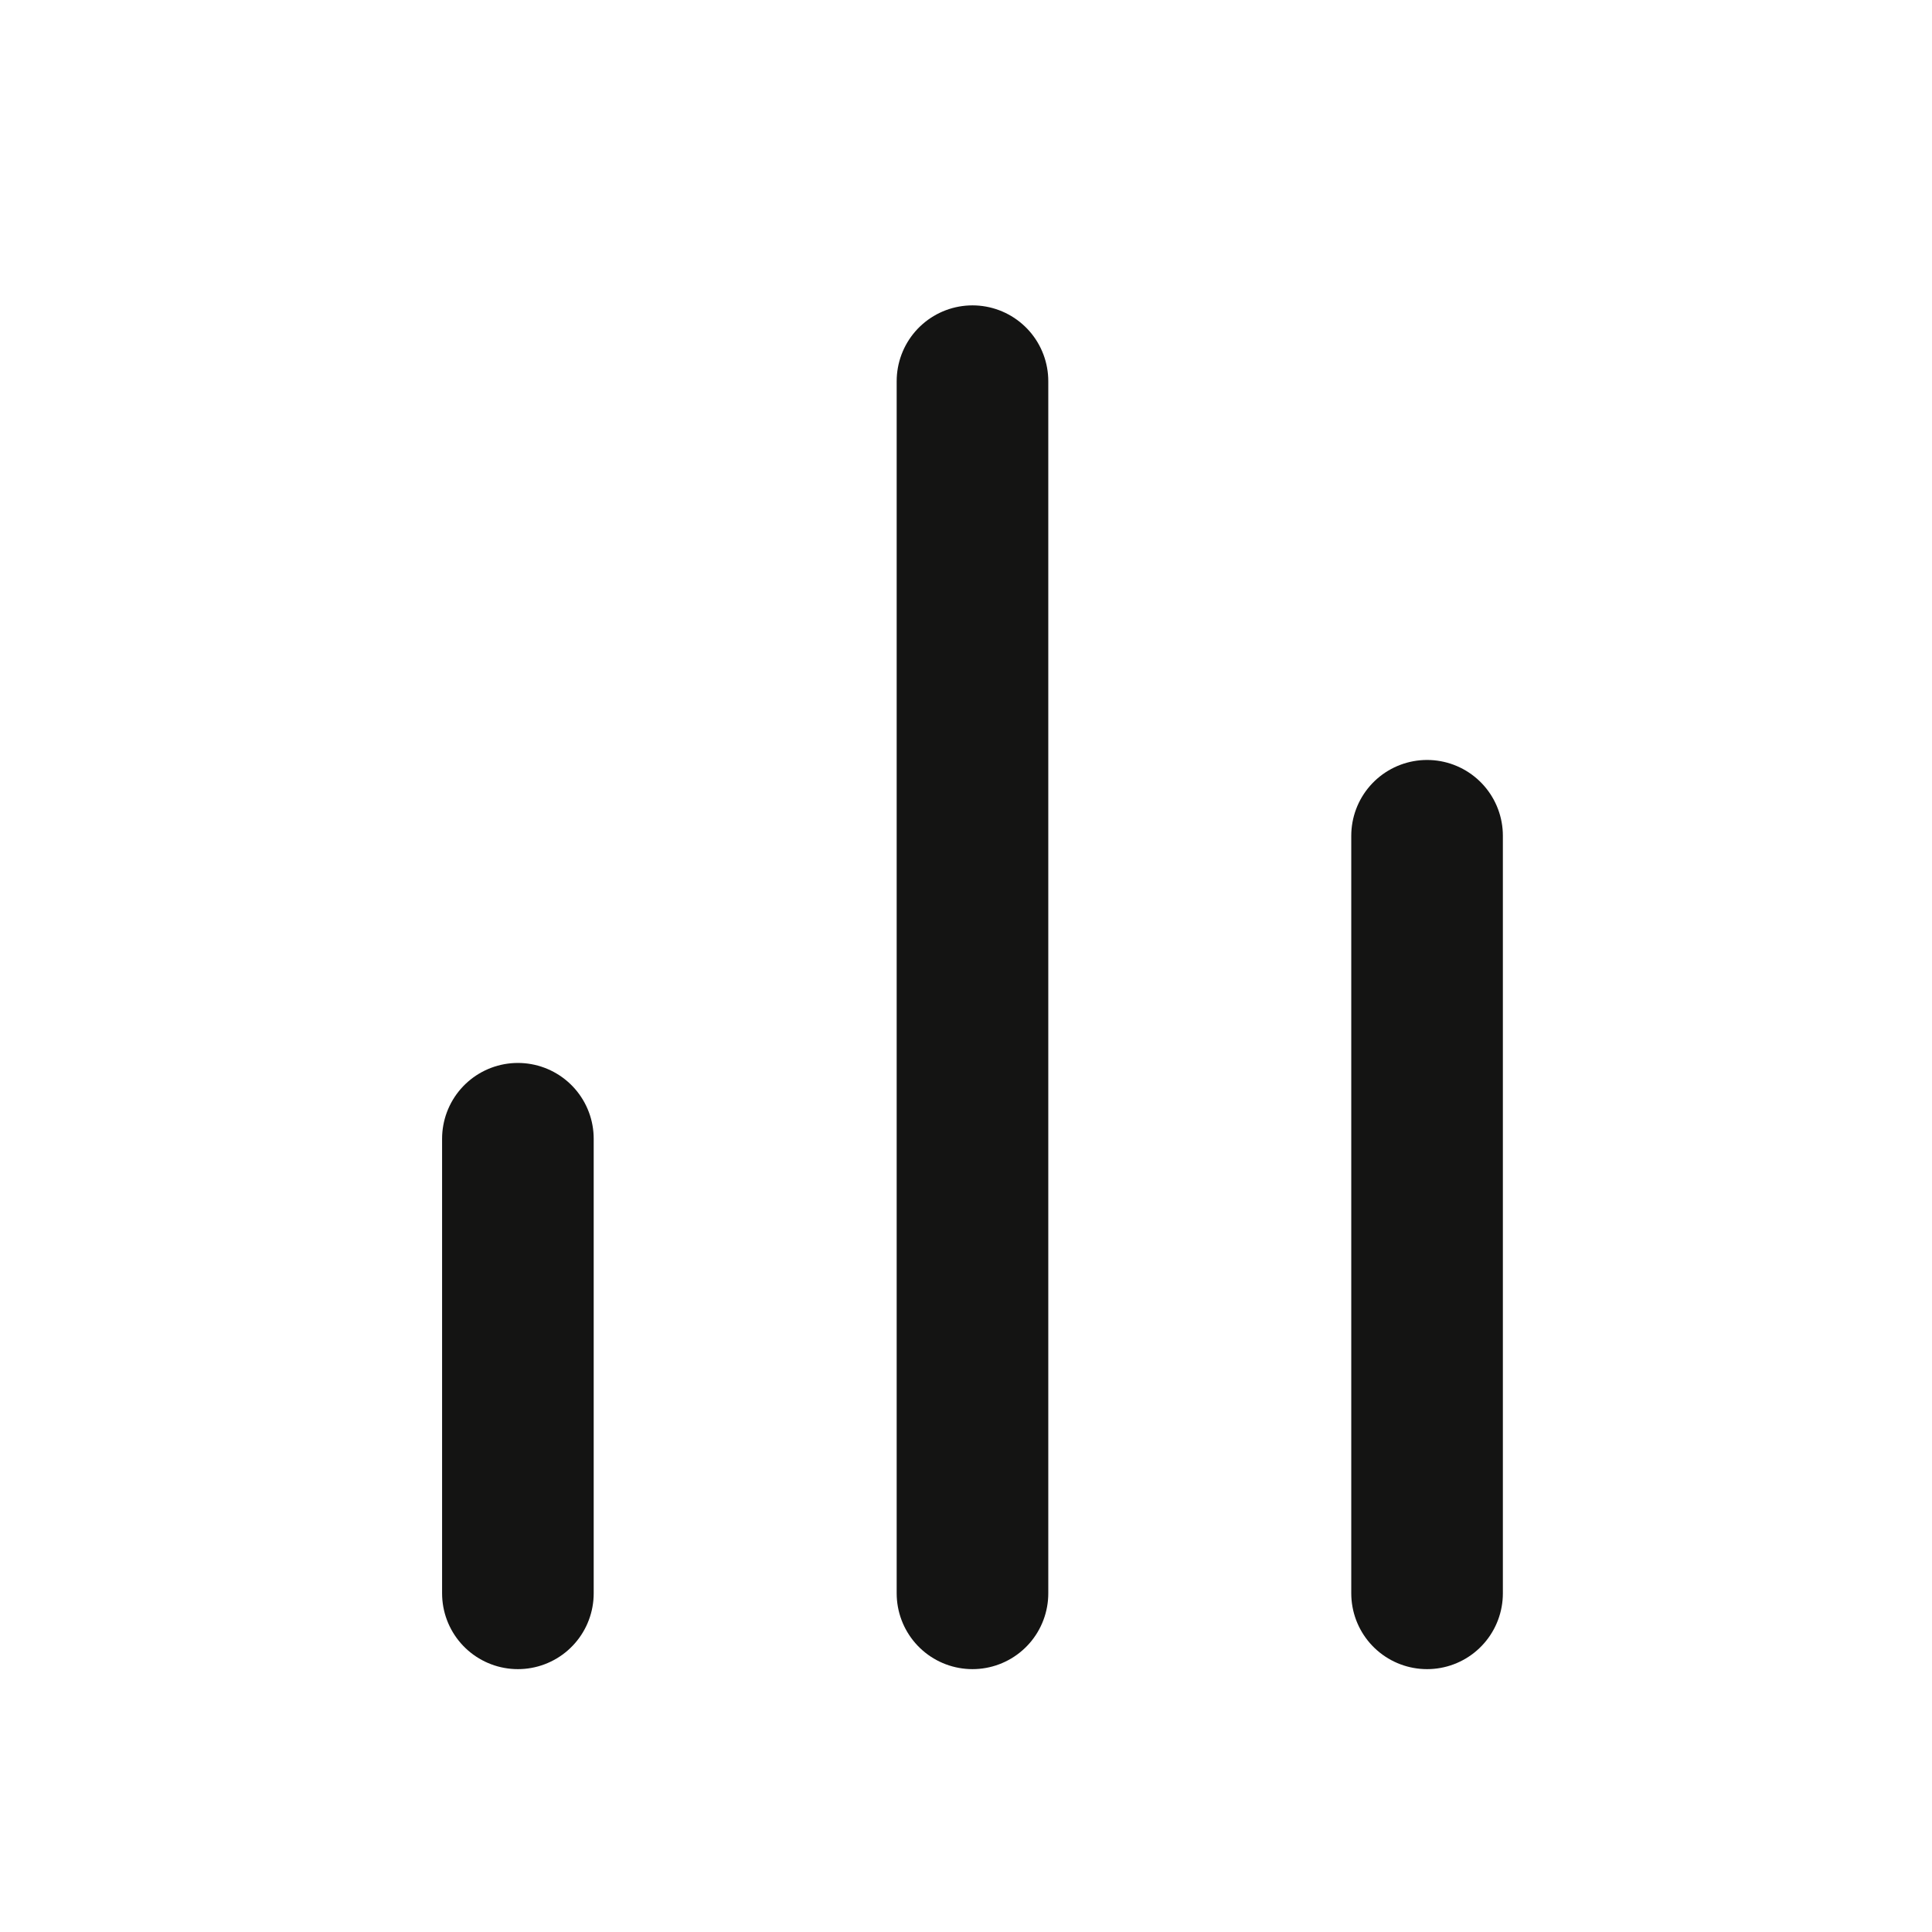<svg width="17" height="17" viewBox="0 0 17 17" fill="none" xmlns="http://www.w3.org/2000/svg">
<path d="M12.557 14.02V7.354" stroke="#141413" stroke-width="1.334" stroke-linecap="round" stroke-linejoin="round"/>
<path d="M8.557 14.02V3.354" stroke="#141413" stroke-width="1.334" stroke-linecap="round" stroke-linejoin="round"/>
<path d="M4.557 14.02V10.02" stroke="#141413" stroke-width="1.334" stroke-linecap="round" stroke-linejoin="round"/>
</svg>
